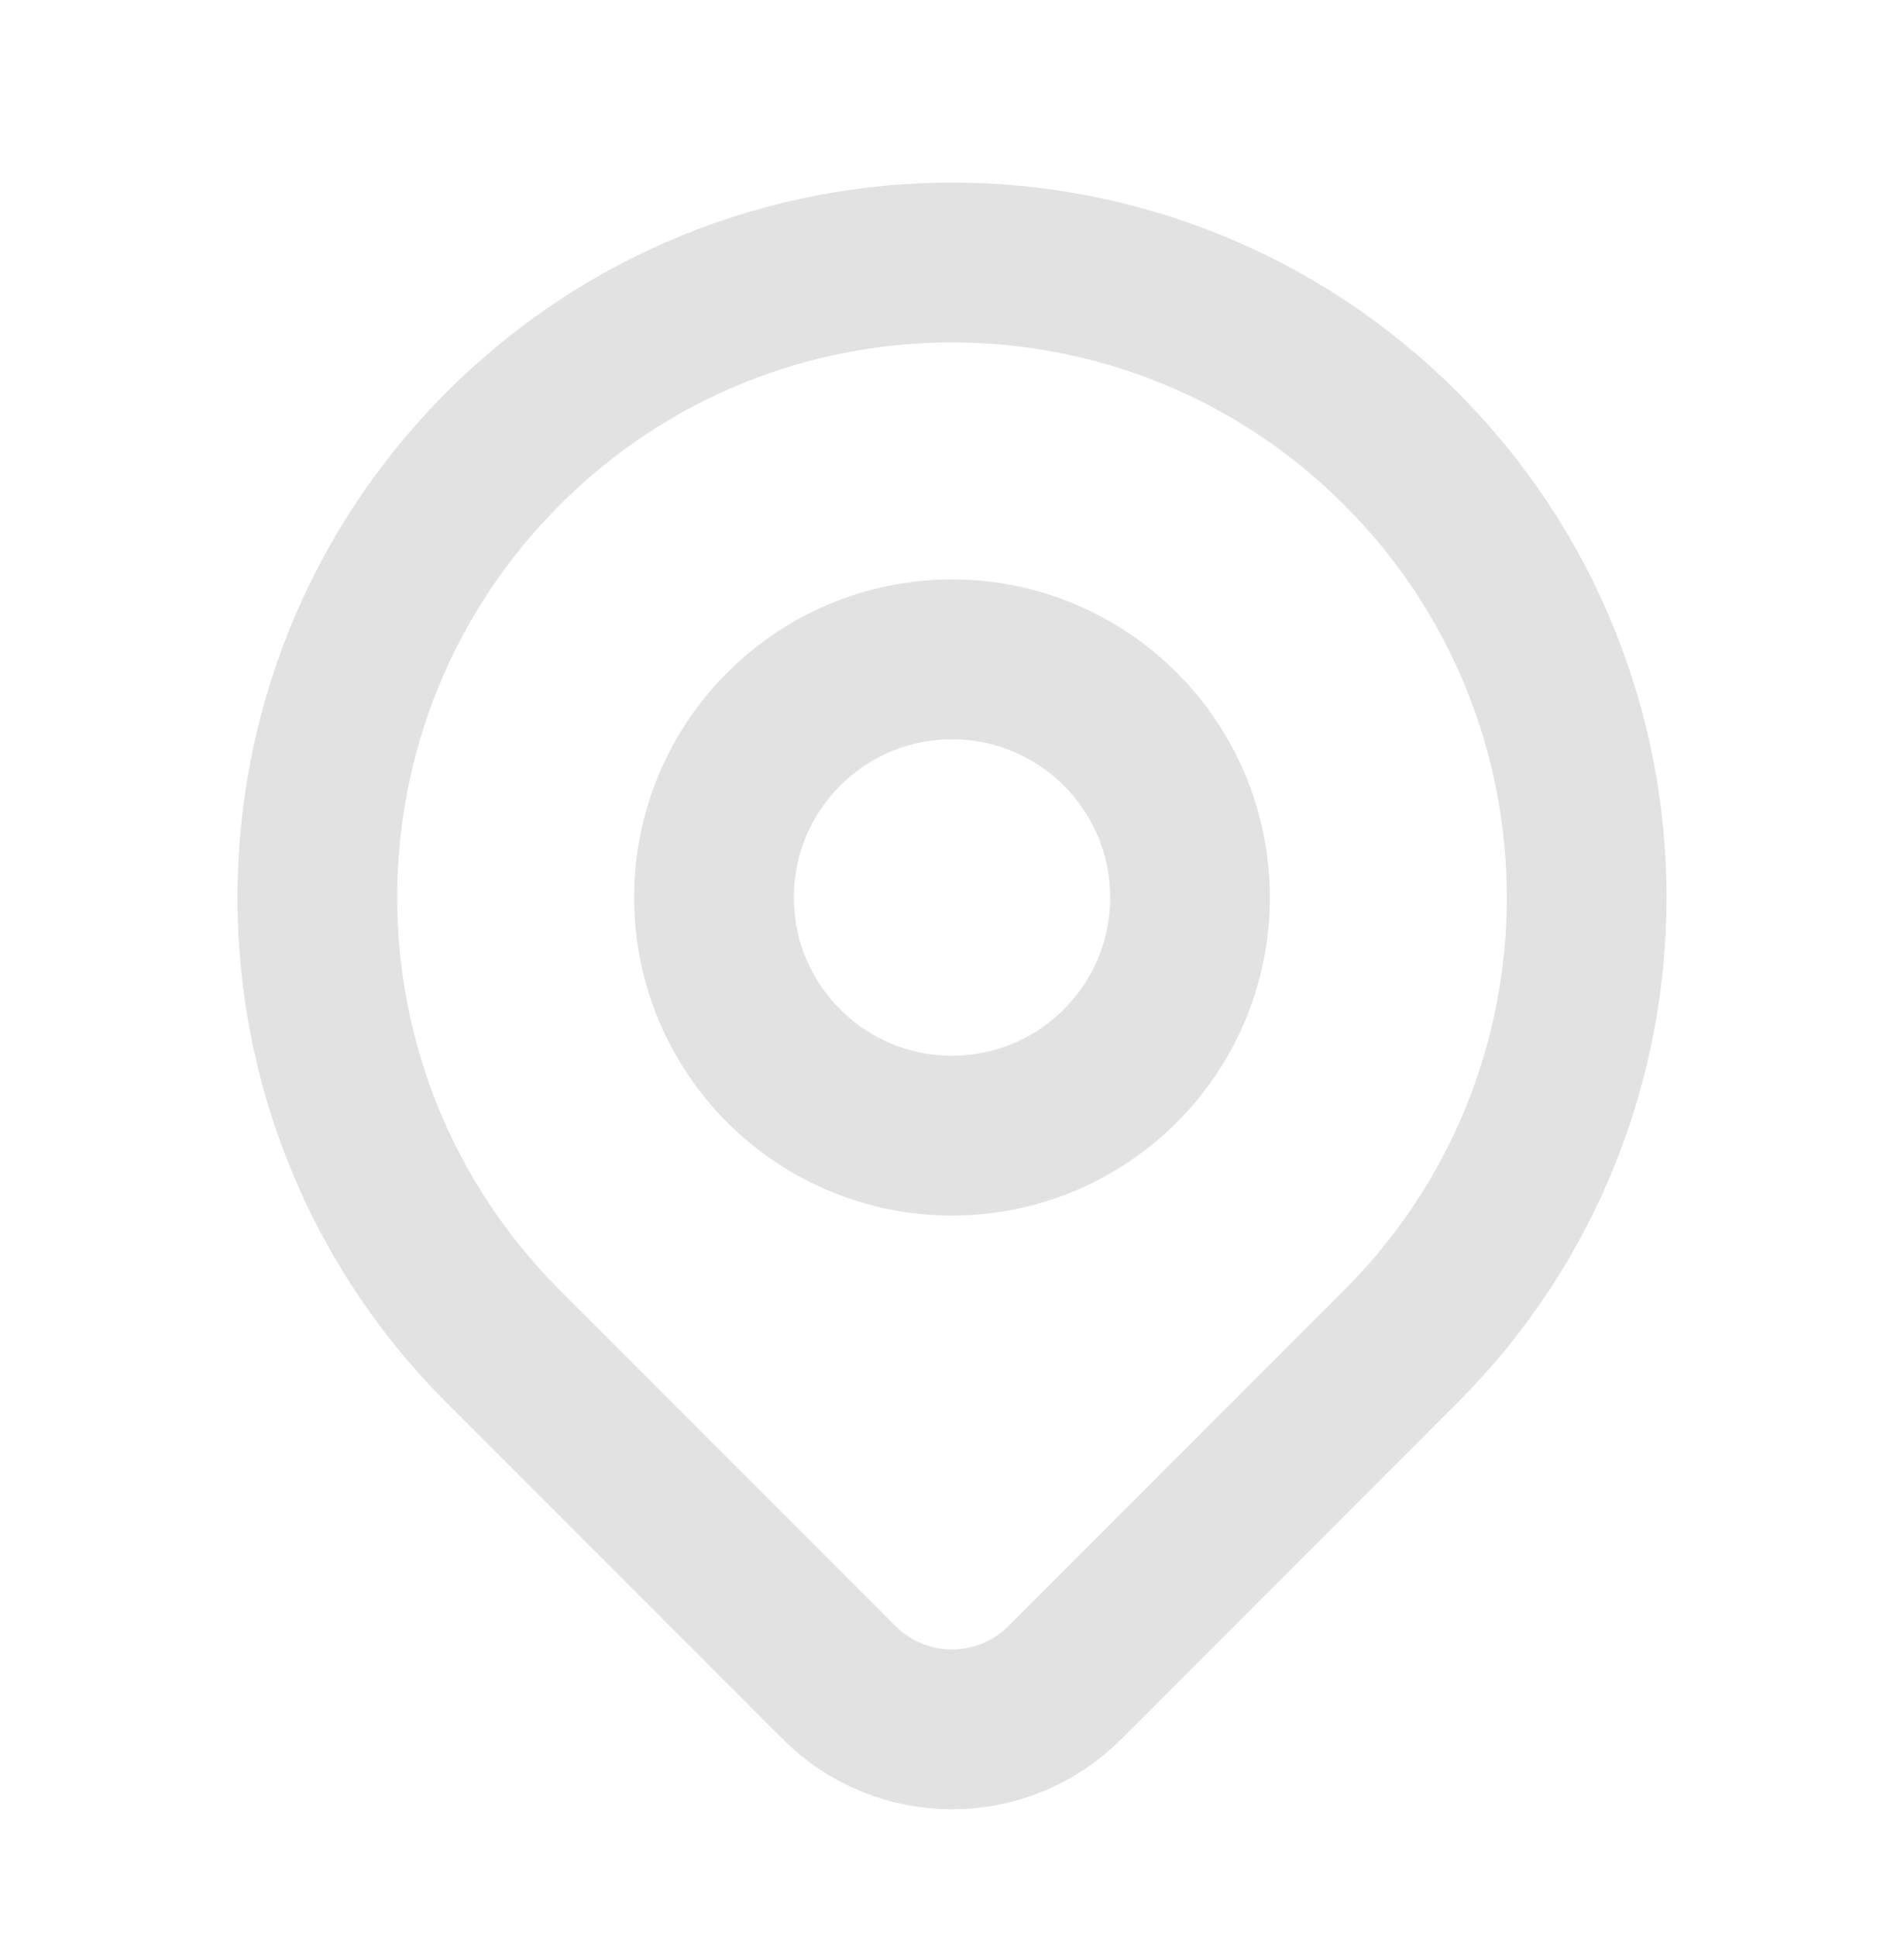<svg width="60" height="61" viewBox="0 0 60 61" fill="none" xmlns="http://www.w3.org/2000/svg">
<path d="M44.142 42.41C41.806 44.746 36.927 49.626 33.558 52.994C31.592 54.96 28.409 54.961 26.443 52.995C23.133 49.685 18.348 44.9 15.858 42.41C8.047 34.599 8.047 21.936 15.858 14.126C23.668 6.315 36.332 6.315 44.142 14.126C51.953 21.936 51.953 34.599 44.142 42.41Z" stroke="#E2E2E2" stroke-width="5.034" stroke-linecap="round" stroke-linejoin="round"/>
<path d="M37.5 28.268C37.5 32.41 34.142 35.768 30 35.768C25.858 35.768 22.5 32.41 22.5 28.268C22.5 24.126 25.858 20.768 30 20.768C34.142 20.768 37.5 24.126 37.5 28.268Z" stroke="#E2E2E2" stroke-width="5.034" stroke-linecap="round" stroke-linejoin="round"/>
</svg>
